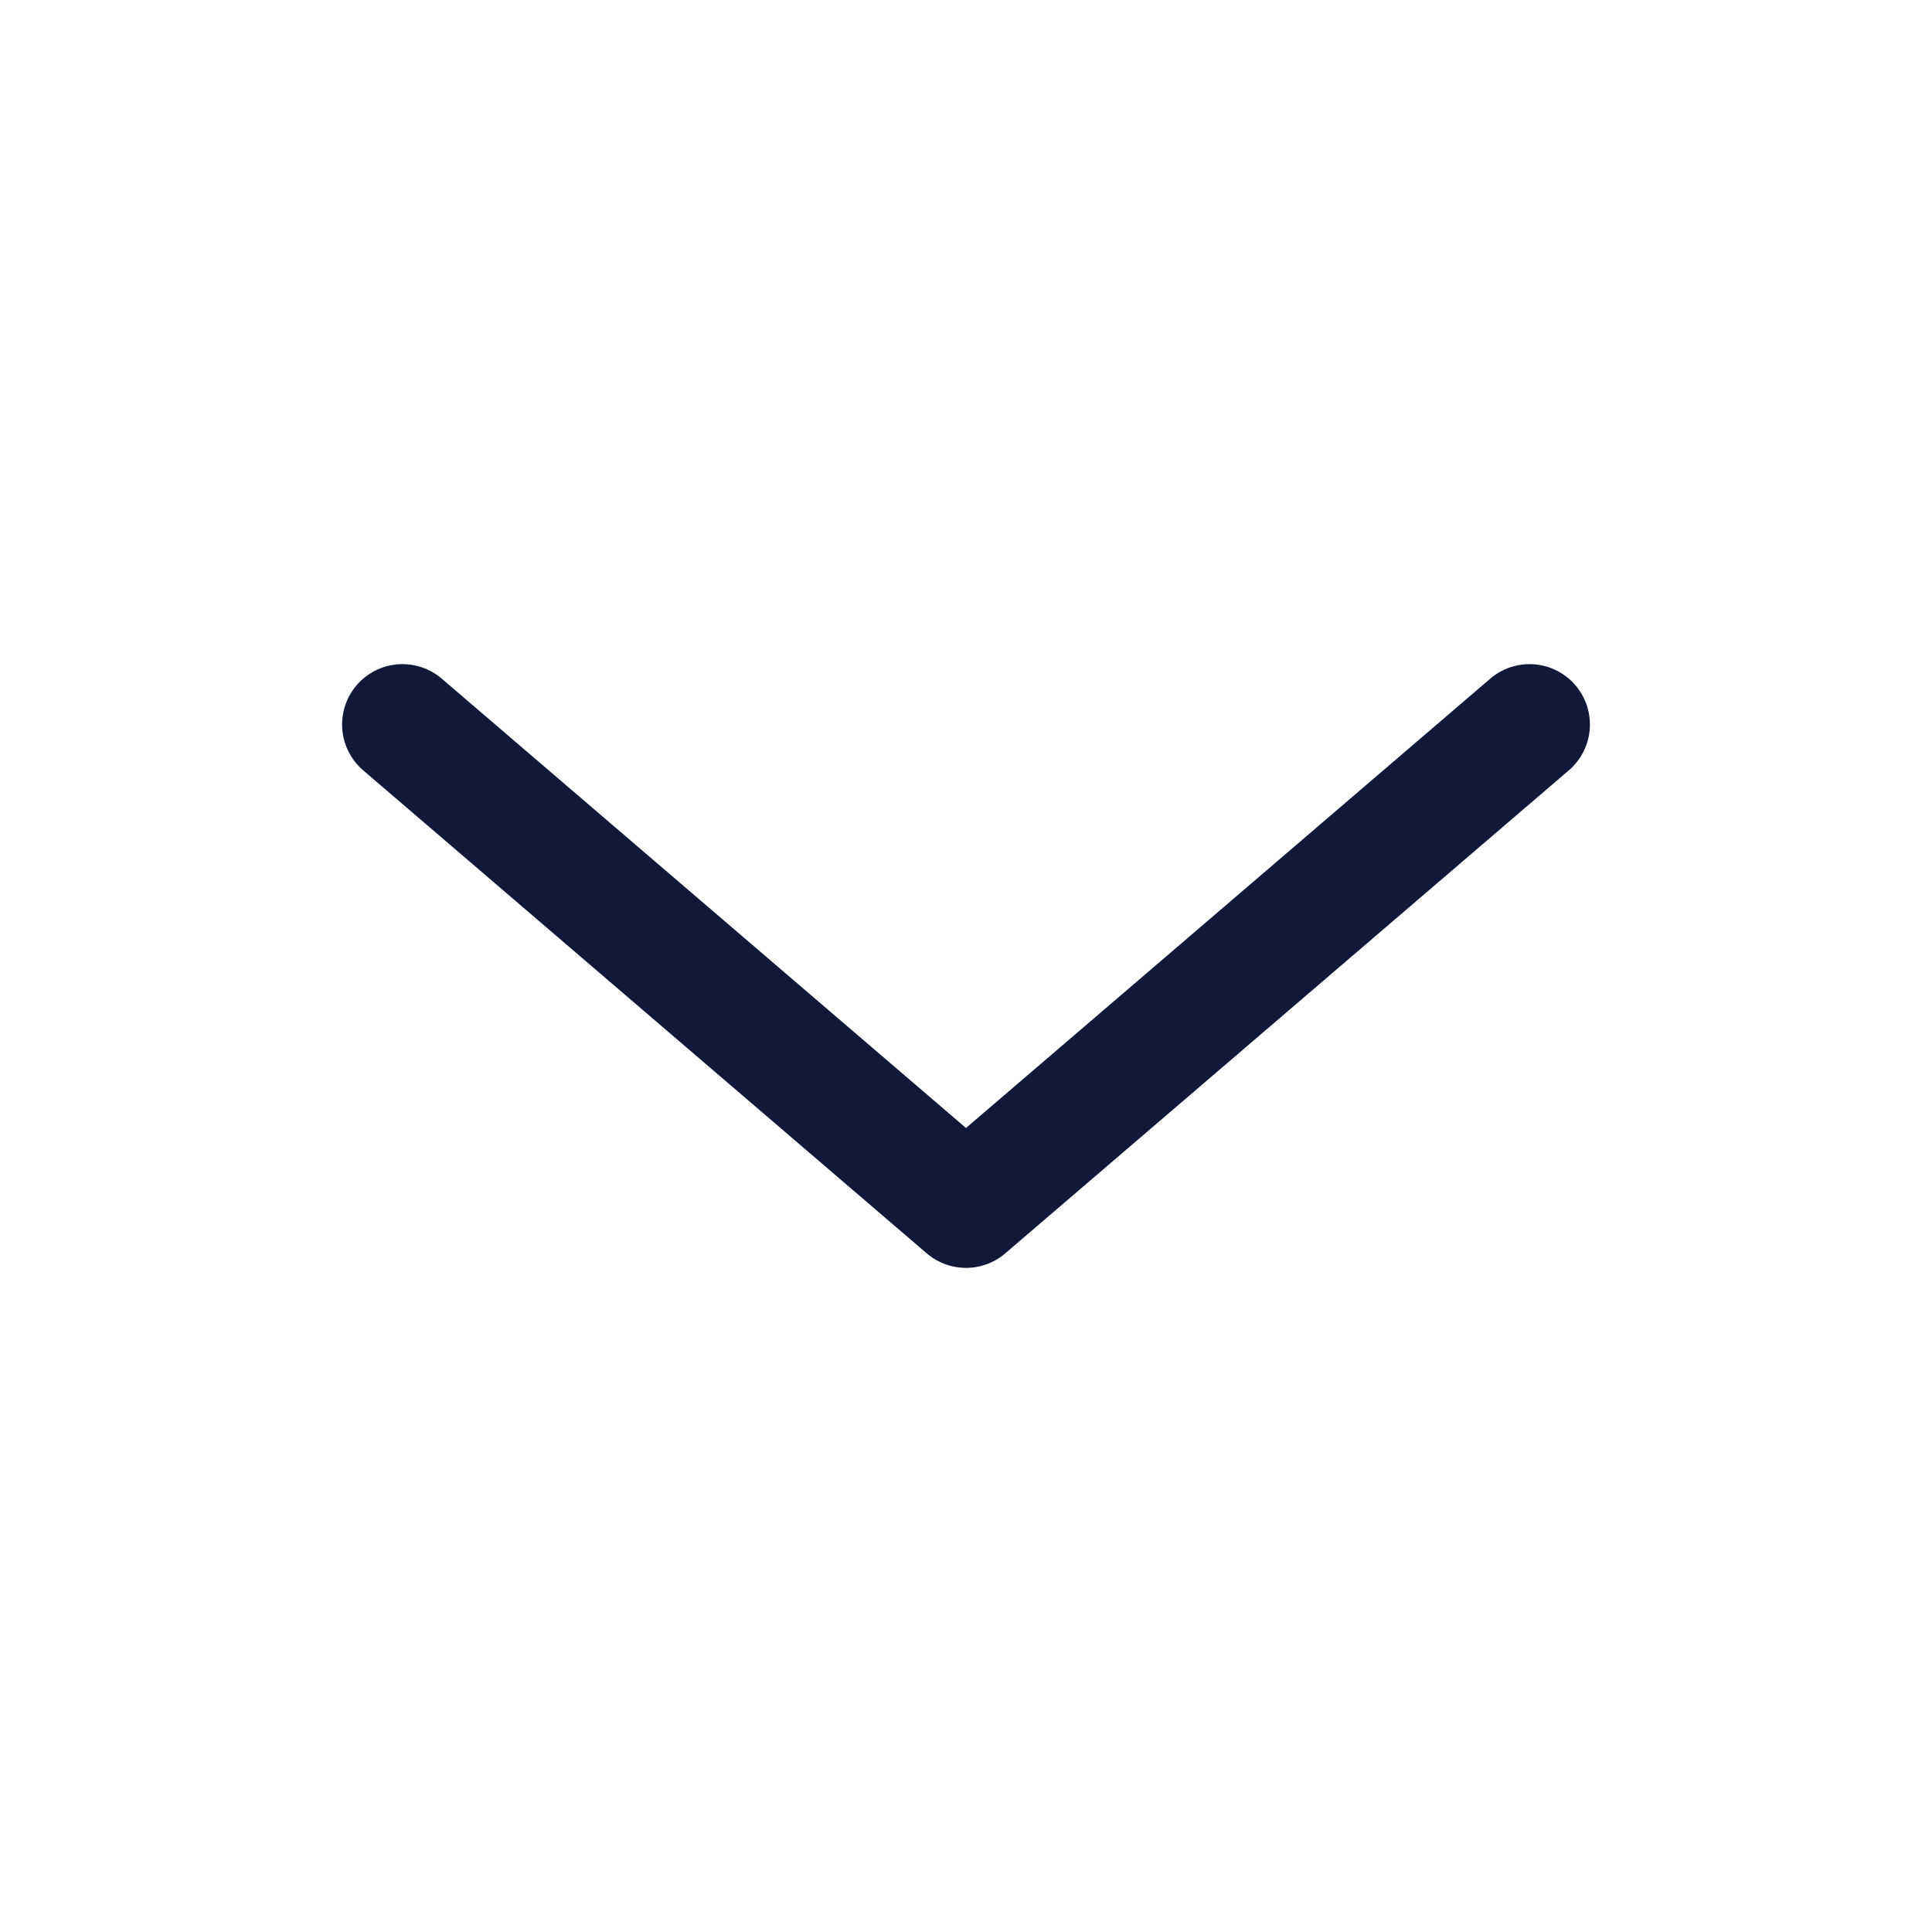 <svg xmlns="http://www.w3.org/2000/svg" width="16" height="16" viewBox="0 0 16 16" fill="none">
    <path d="M12.667 6L8 10L3.333 6" stroke="#10193A" stroke-linecap="round"
        stroke-linejoin="round" />
</svg>